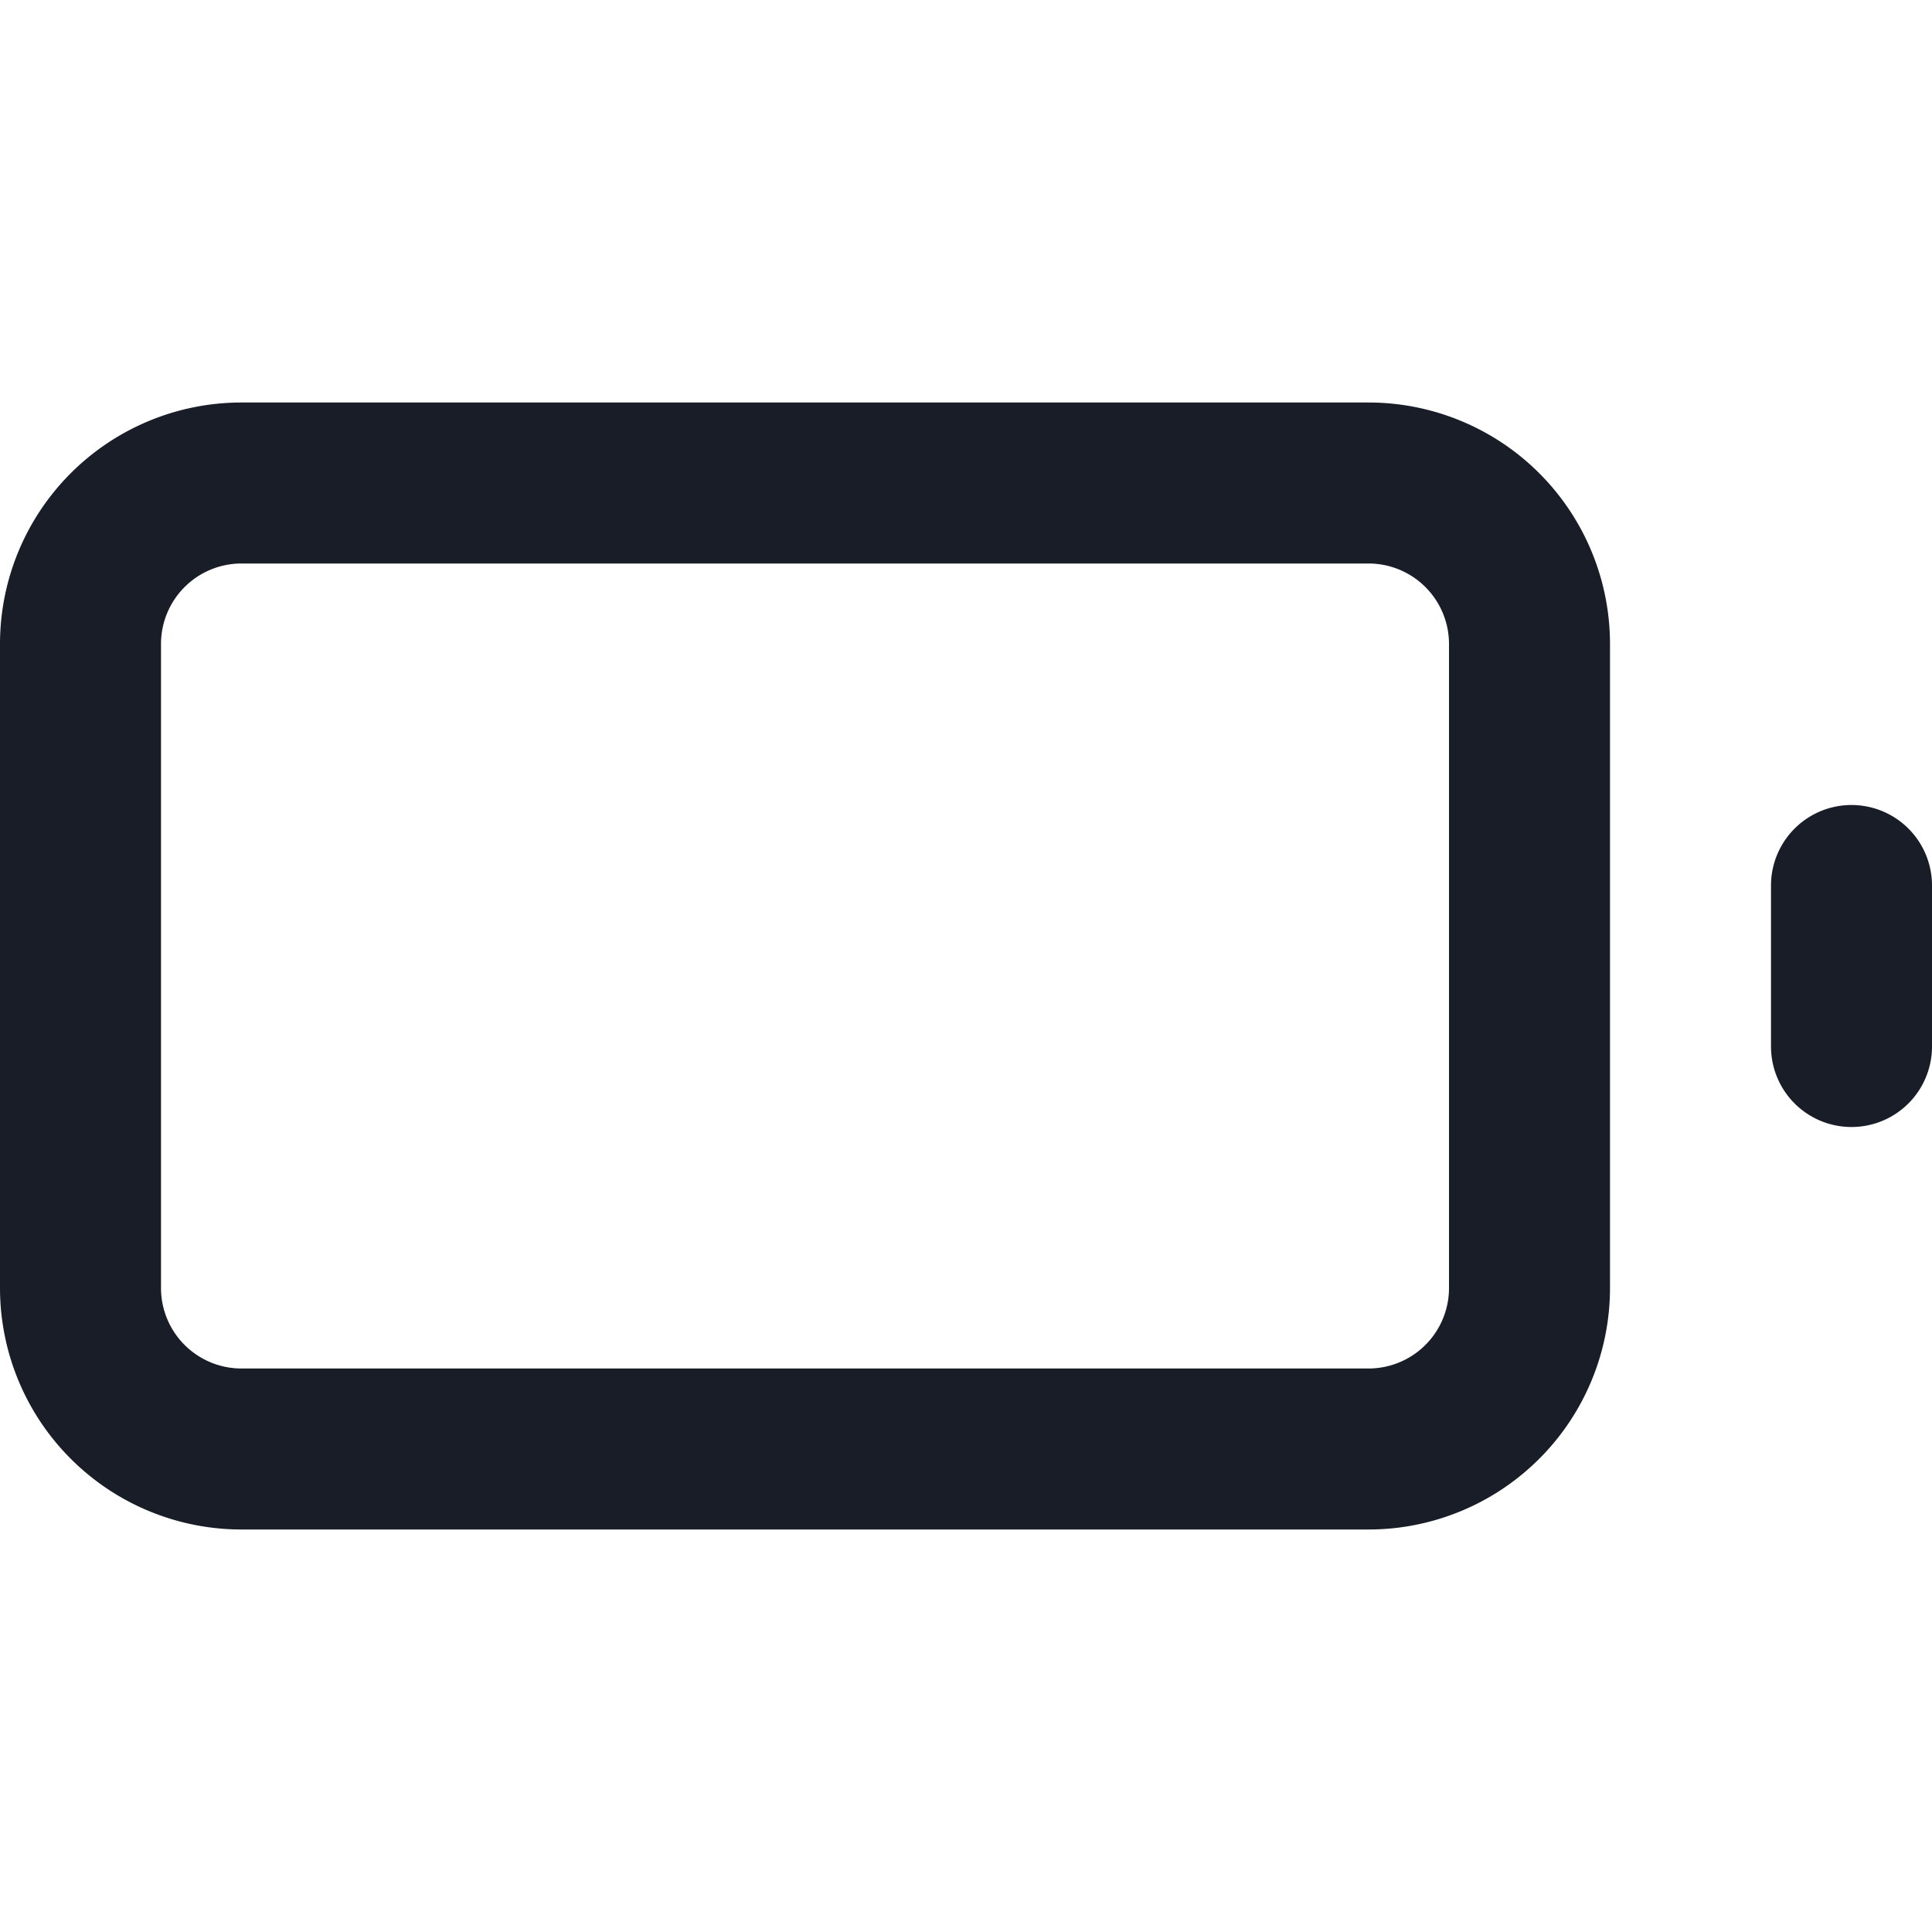<svg xmlns="http://www.w3.org/2000/svg" fill="none" viewBox="0 0 24 24"><path stroke="#181D27" stroke-linecap="round" stroke-linejoin="round" stroke-width="2" d="M23 13v-2M3 6h14a2 2 0 0 1 2 2v8a2 2 0 0 1-2 2H3a2 2 0 0 1-2-2V8a2 2 0 0 1 2-2"/></svg>